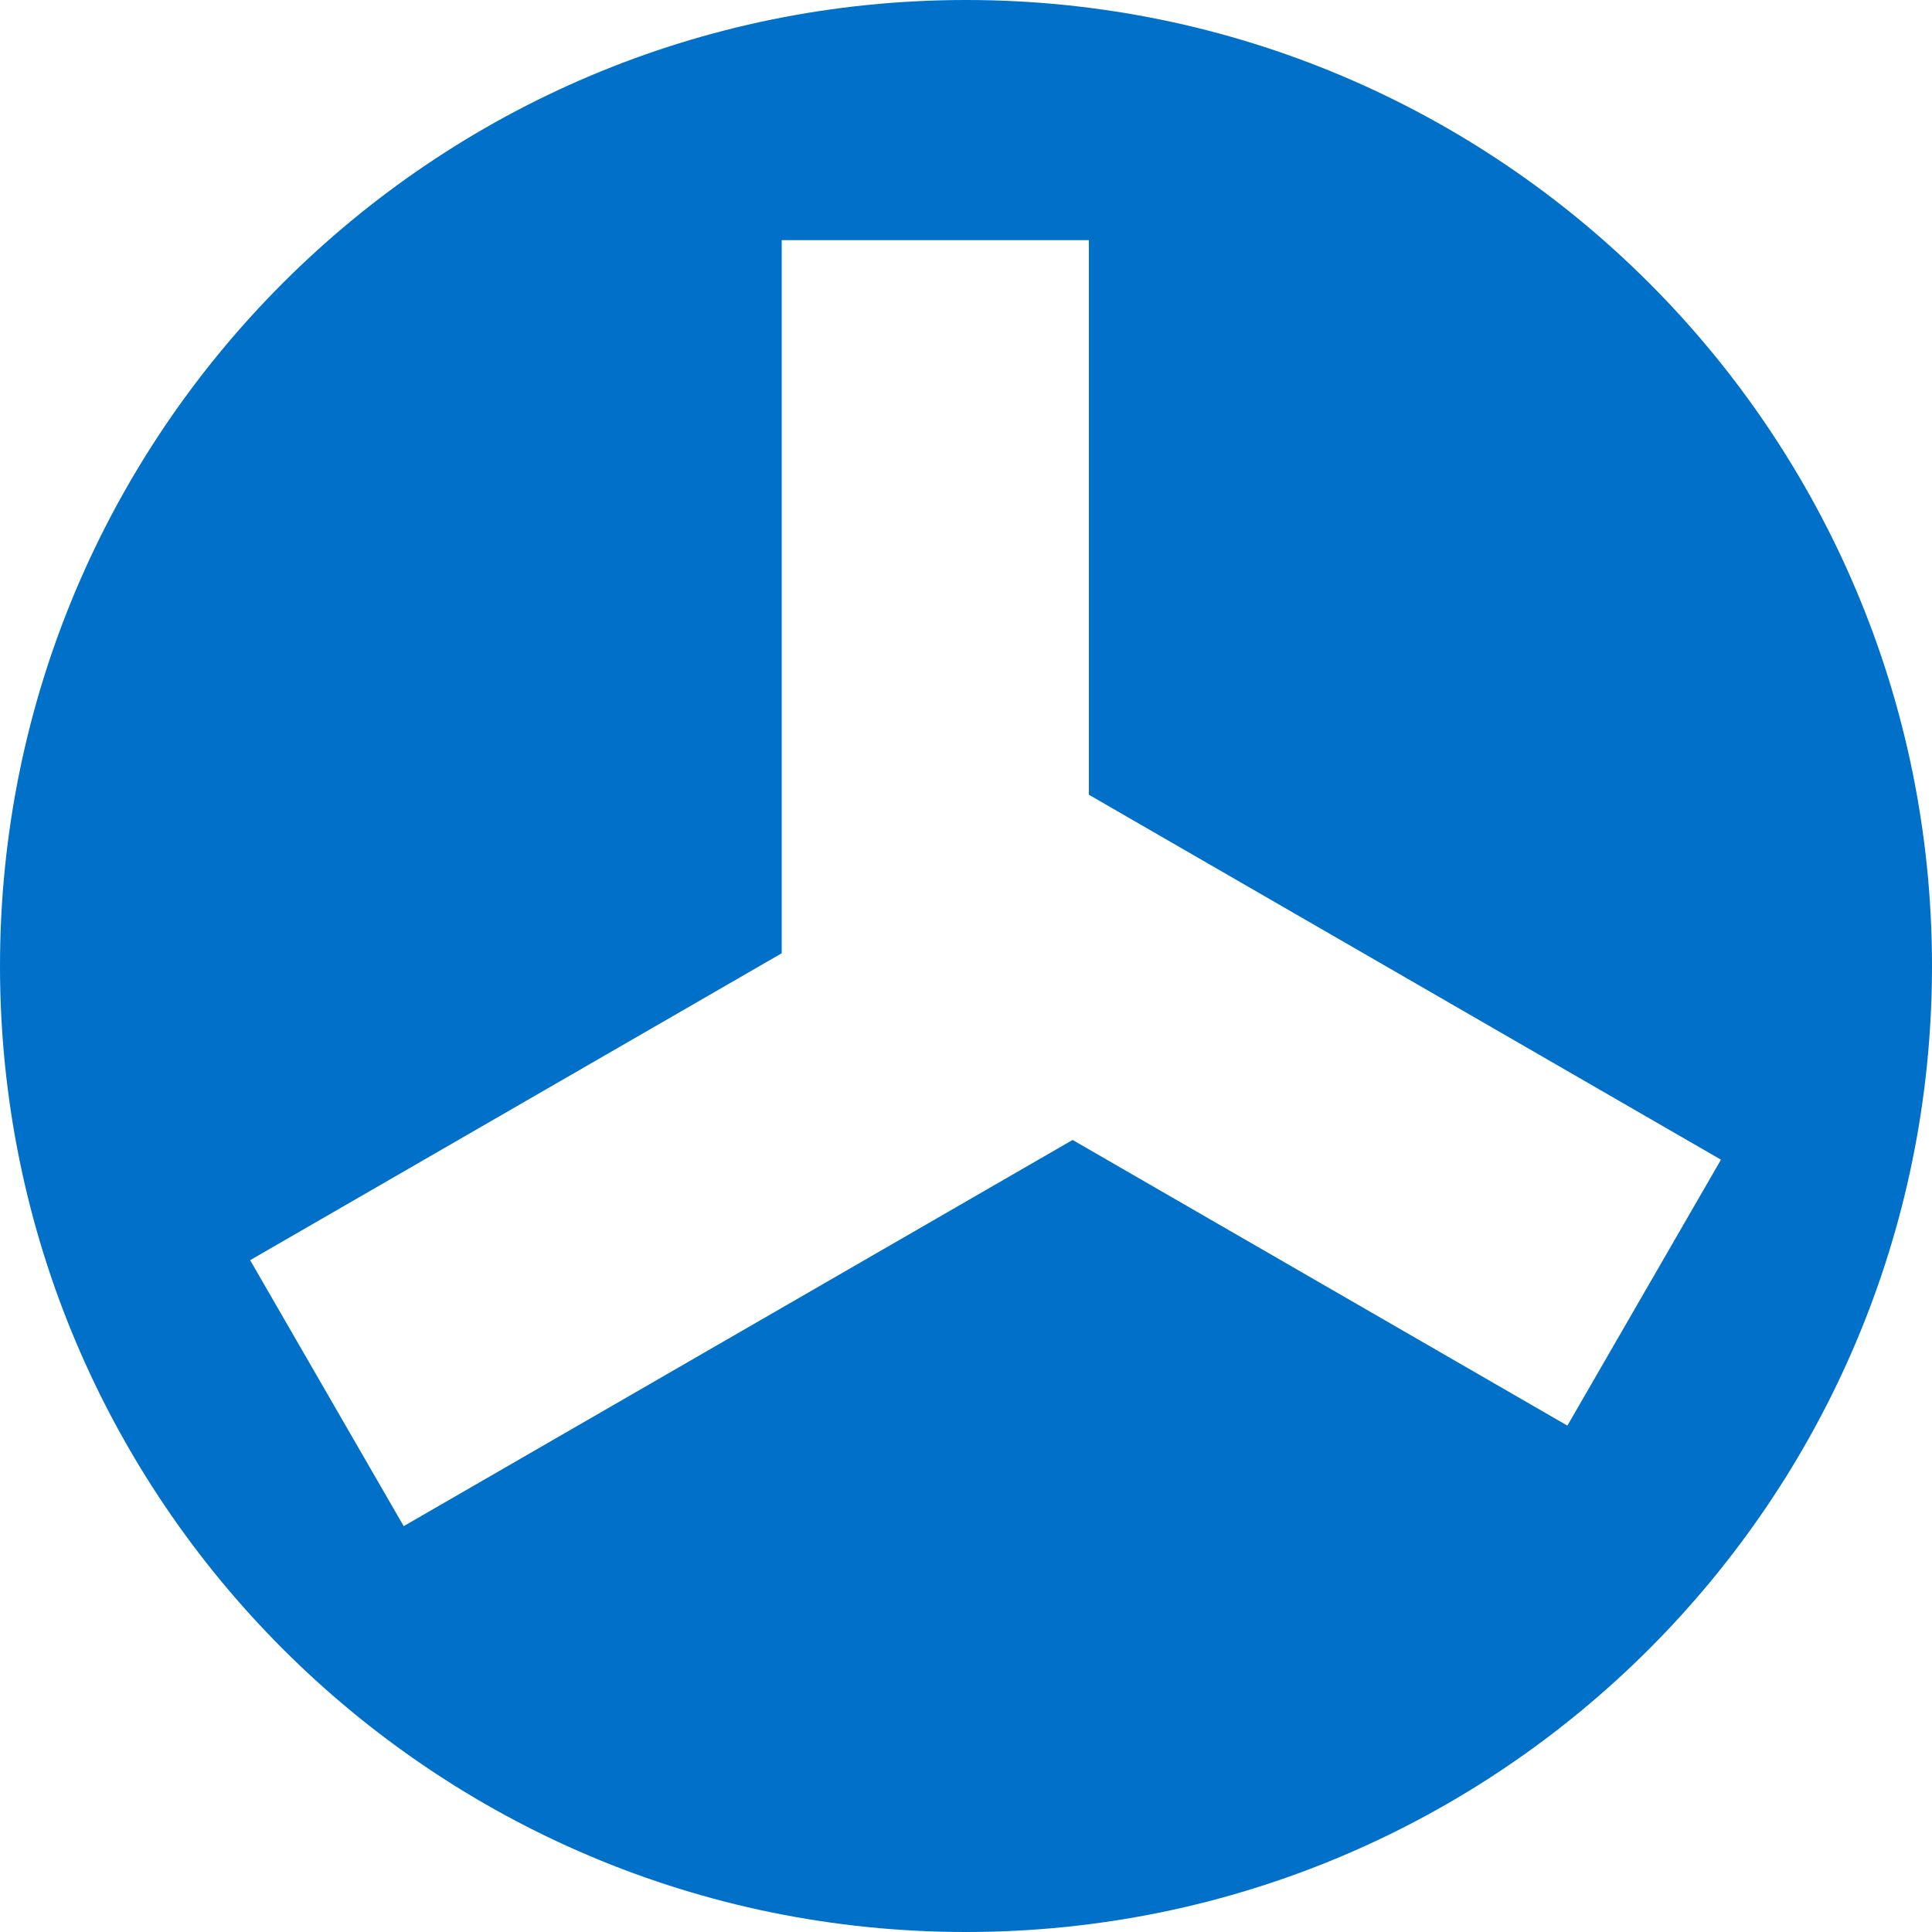 <svg width="128px" height="128px" xmlns="http://www.w3.org/2000/svg">
  <style>
    path { fill: #0070c9; }
    @media (prefers-color-scheme: dark) {
      path { fill: #ffffff; }
    }
  </style>
  <path d="M64 128 C28.654 128 0 99.346 0 64 0 28.654 28.654 0 64 0 99.346 0 128 28.654 128 64 128 99.346 99.346 128 64 128 Z M26.746 101.111 L71.063 75.525 103.844 94.451 114.018 76.832 72.139 52.652 72.139 15.908 51.791 15.908 51.791 63.156 16.572 83.49 26.746 101.111 Z"/>
</svg>
